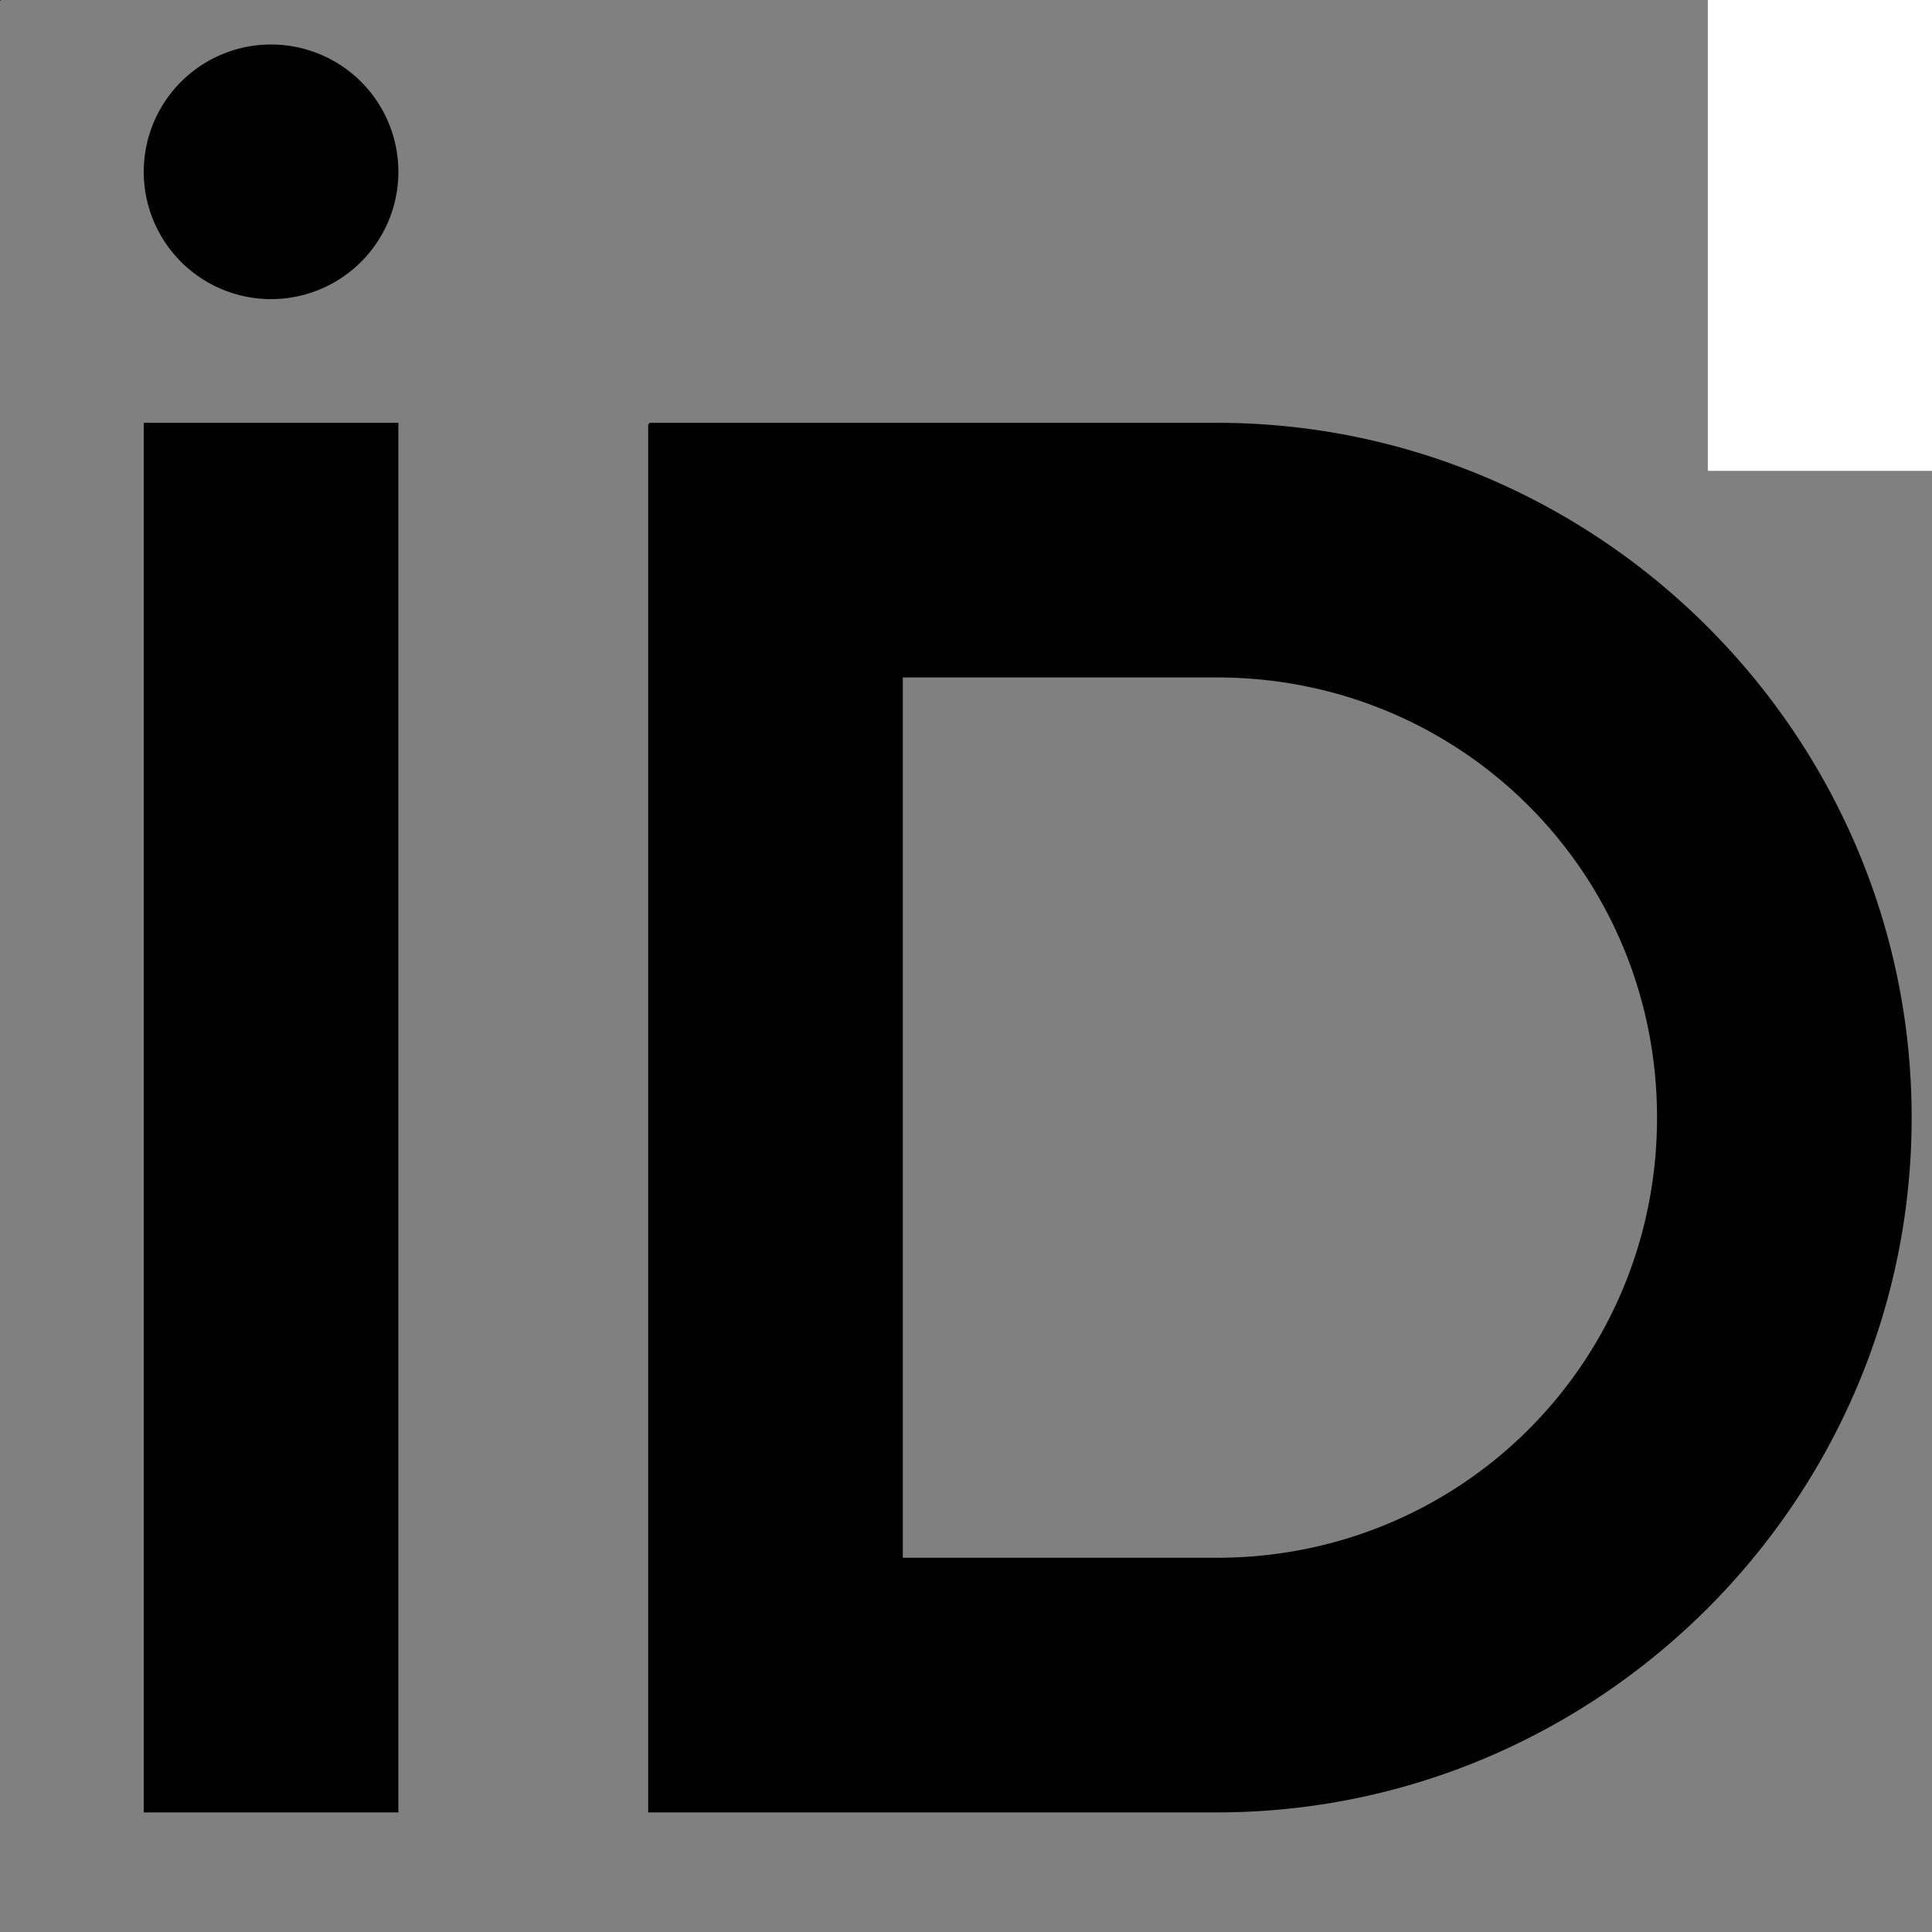 <svg width="800" height="800" xmlns="http://www.w3.org/2000/svg" stroke="null">
 <rect width="100%" height="100%" fill="#808080" stroke="none"/>
 <g stroke="null">
  <title stroke="null">Layer 1</title>
  <g stroke="null">
   <g stroke="null">
    <title stroke="null">Layer 1</title>
    <g stroke="null">
     <path stroke="null" d="m373.333,-242.165c-374.29,0 -678.832,304.542 -678.832,678.832c0,374.29 304.542,678.832 678.832,678.832c374.29,0 678.832,-304.542 678.832,-678.832c0,-374.29 -304.542,-678.832 -678.832,-678.832zm0,104.436c317.849,0 574.397,256.547 574.397,574.397c0,317.849 -256.547,574.397 -574.397,574.397c-317.849,0 -574.397,-256.547 -574.397,-574.397c0,-317.849 256.547,-574.397 574.397,-574.397zm-261.089,156.654a52.218,52.218 0 0 0 0,104.436a52.218,52.218 0 0 0 0,-104.436zm-52.218,156.654l0,574.397l104.436,0l0,-574.397l-104.436,0zm208.871,0l0,52.218l0,522.179l234.98,0c157.989,0 287.198,-129.209 287.198,-287.198c0,-157.989 -129.209,-287.198 -287.198,-287.198l-234.98,0zm104.436,104.436l130.545,0c101.533,0 182.763,81.229 182.763,182.763c0,101.533 -81.229,182.763 -182.763,182.763l-130.545,0l0,-365.525z"/>
    </g>
    <rect stroke="#000" fill="#ffffff" x="707.179" y="-85.993" width="311.753" height="280.963" id="svg_3" stroke-width="0"/>
   </g>
  </g>
 </g>

</svg>